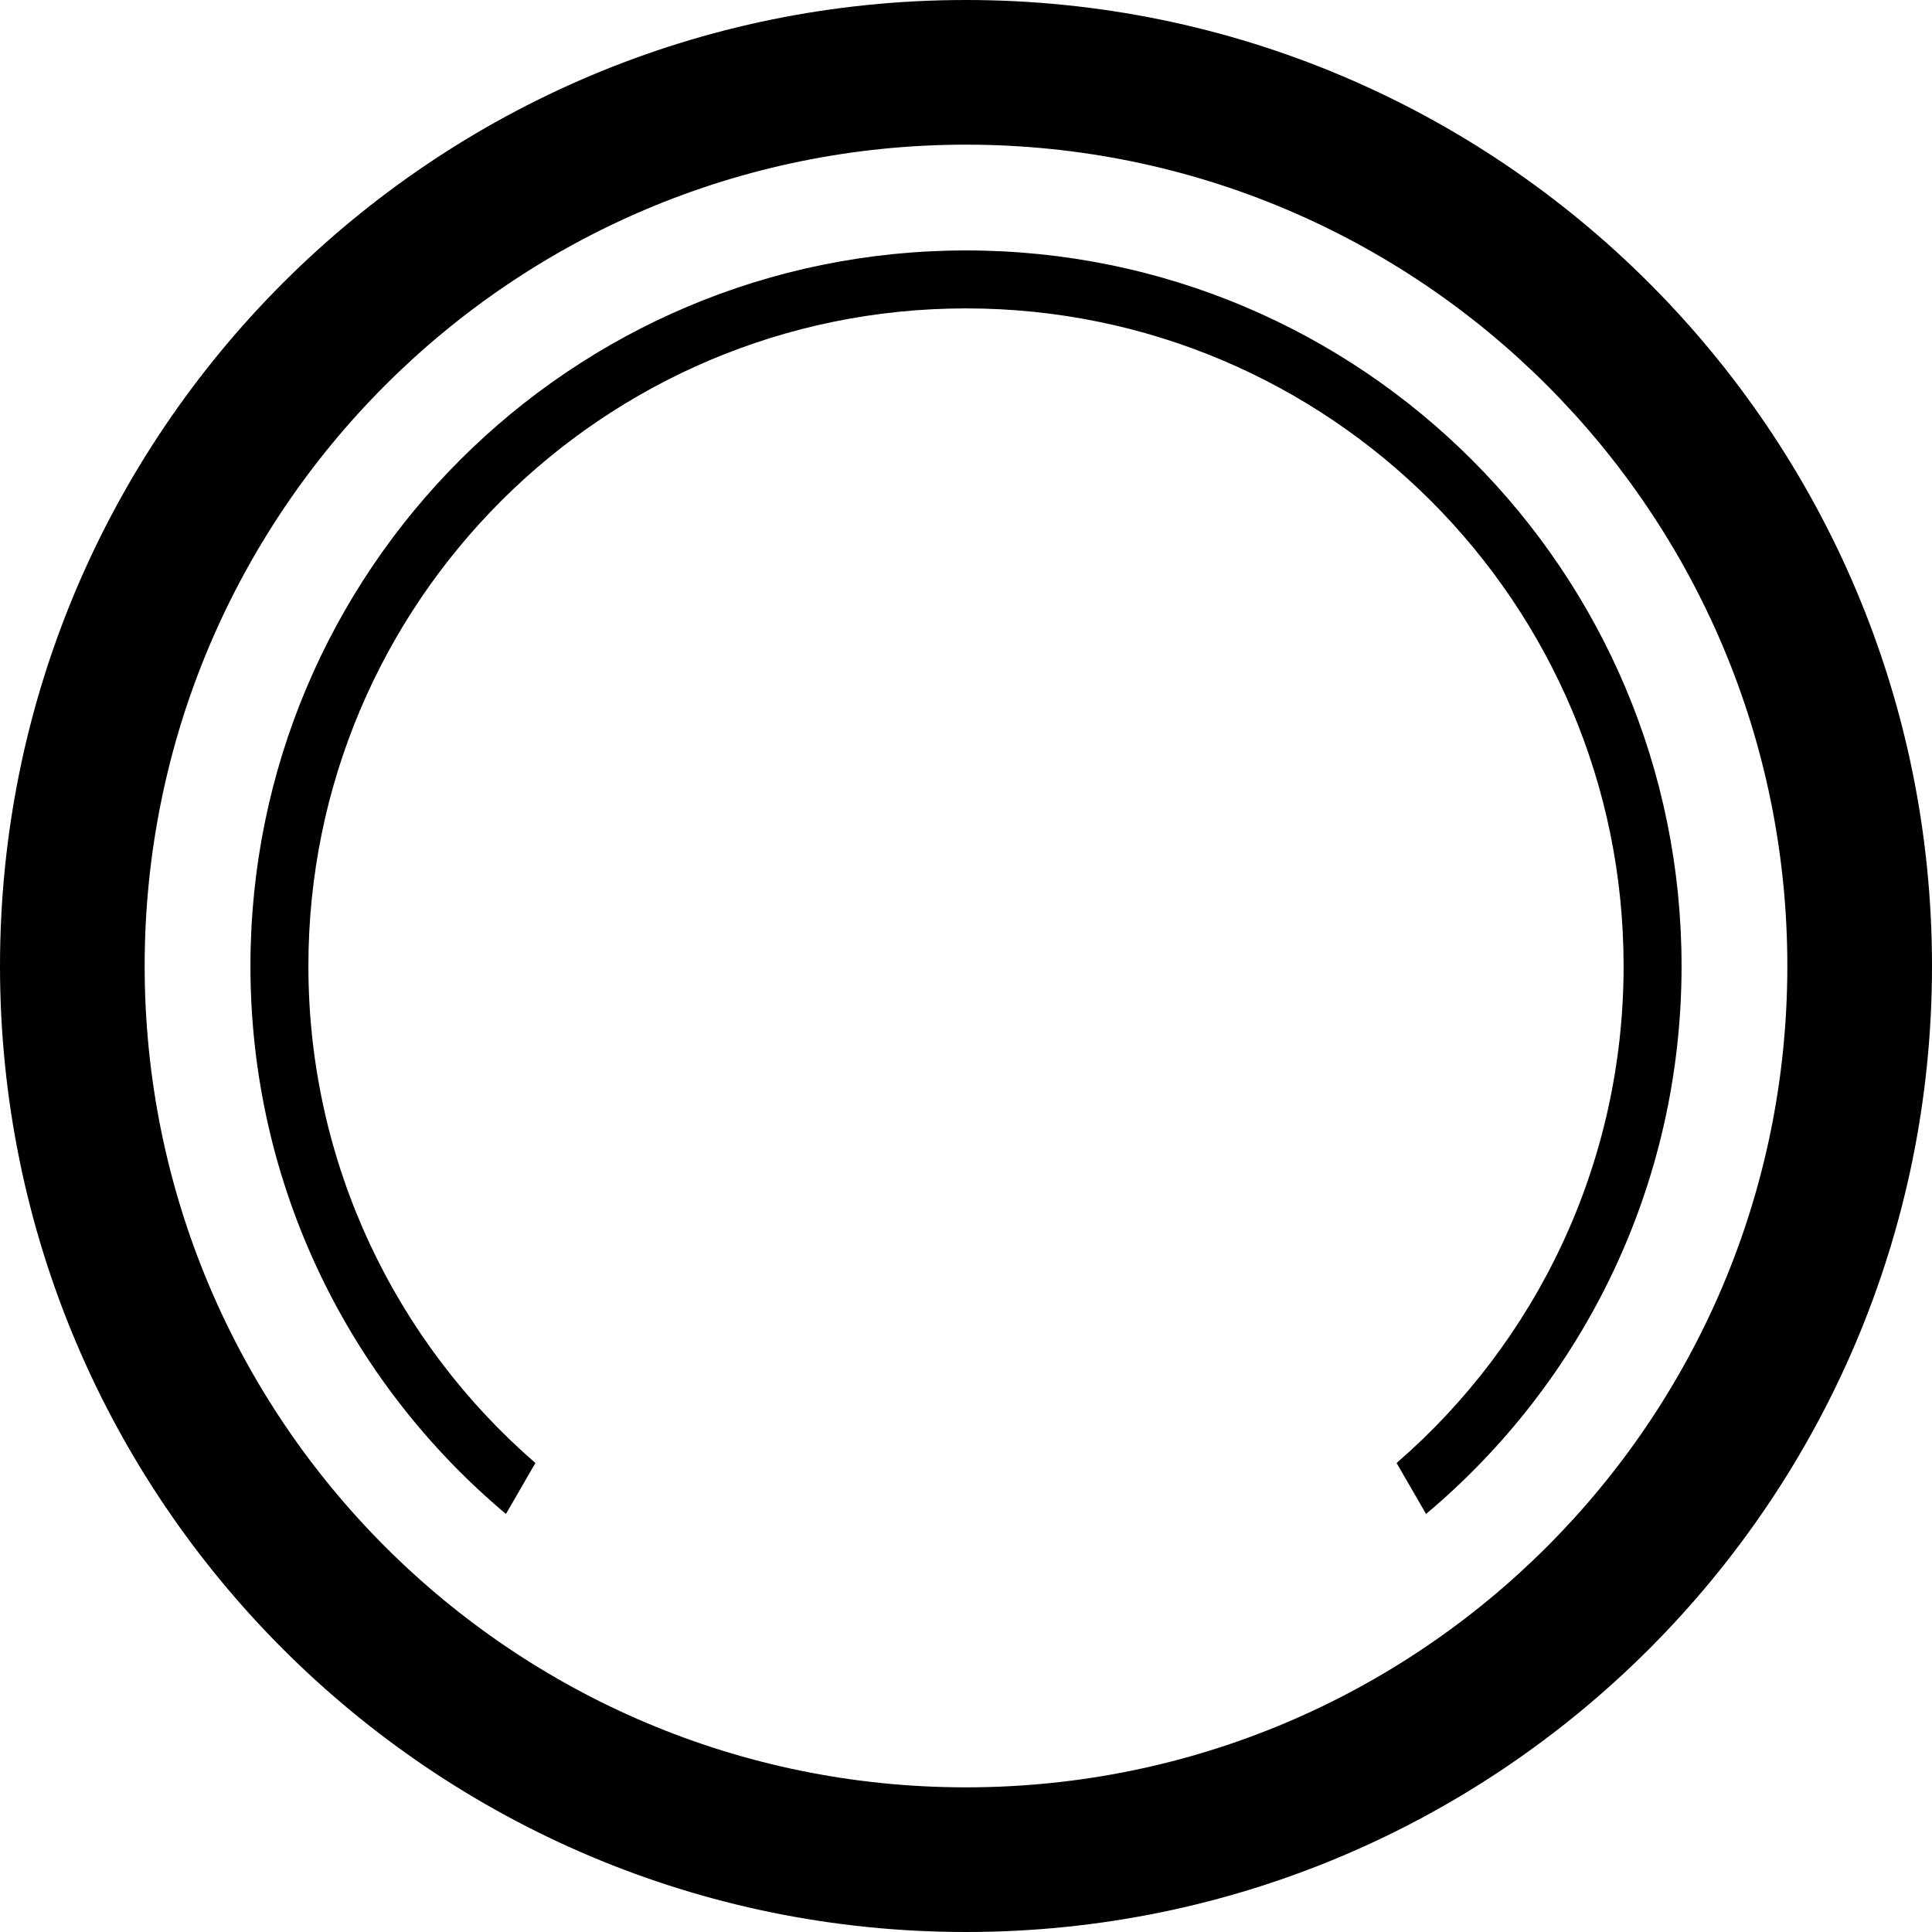 <!-- Generated by IcoMoon.io -->
<svg version="1.1" xmlns="http://www.w3.org/2000/svg" width="32" height="32" viewBox="0 0 32 32">
<title>untitled203</title>
<path d="M16 0c-8.836 0-16 7.164-16 16s7.164 16 16 16 16-7.164 16-16-7.164-16-16-16zM16 29.604c-7.516 0-13.604-6.092-13.604-13.604s6.088-13.604 13.604-13.604 13.604 6.088 13.604 13.604-6.088 13.604-13.604 13.604zM8.38 25.076l0.488-0.844c-2.304-1.996-3.76-4.944-3.76-8.232 0-6.012 4.876-10.892 10.892-10.892s10.892 4.876 10.892 10.892c0 3.288-1.456 6.236-3.76 8.232l0.488 0.844c2.588-2.172 4.232-5.432 4.232-9.076 0-6.548-5.304-11.852-11.852-11.852s-11.852 5.308-11.852 11.852c0 3.644 1.644 6.904 4.232 9.076z"></path>
</svg>
